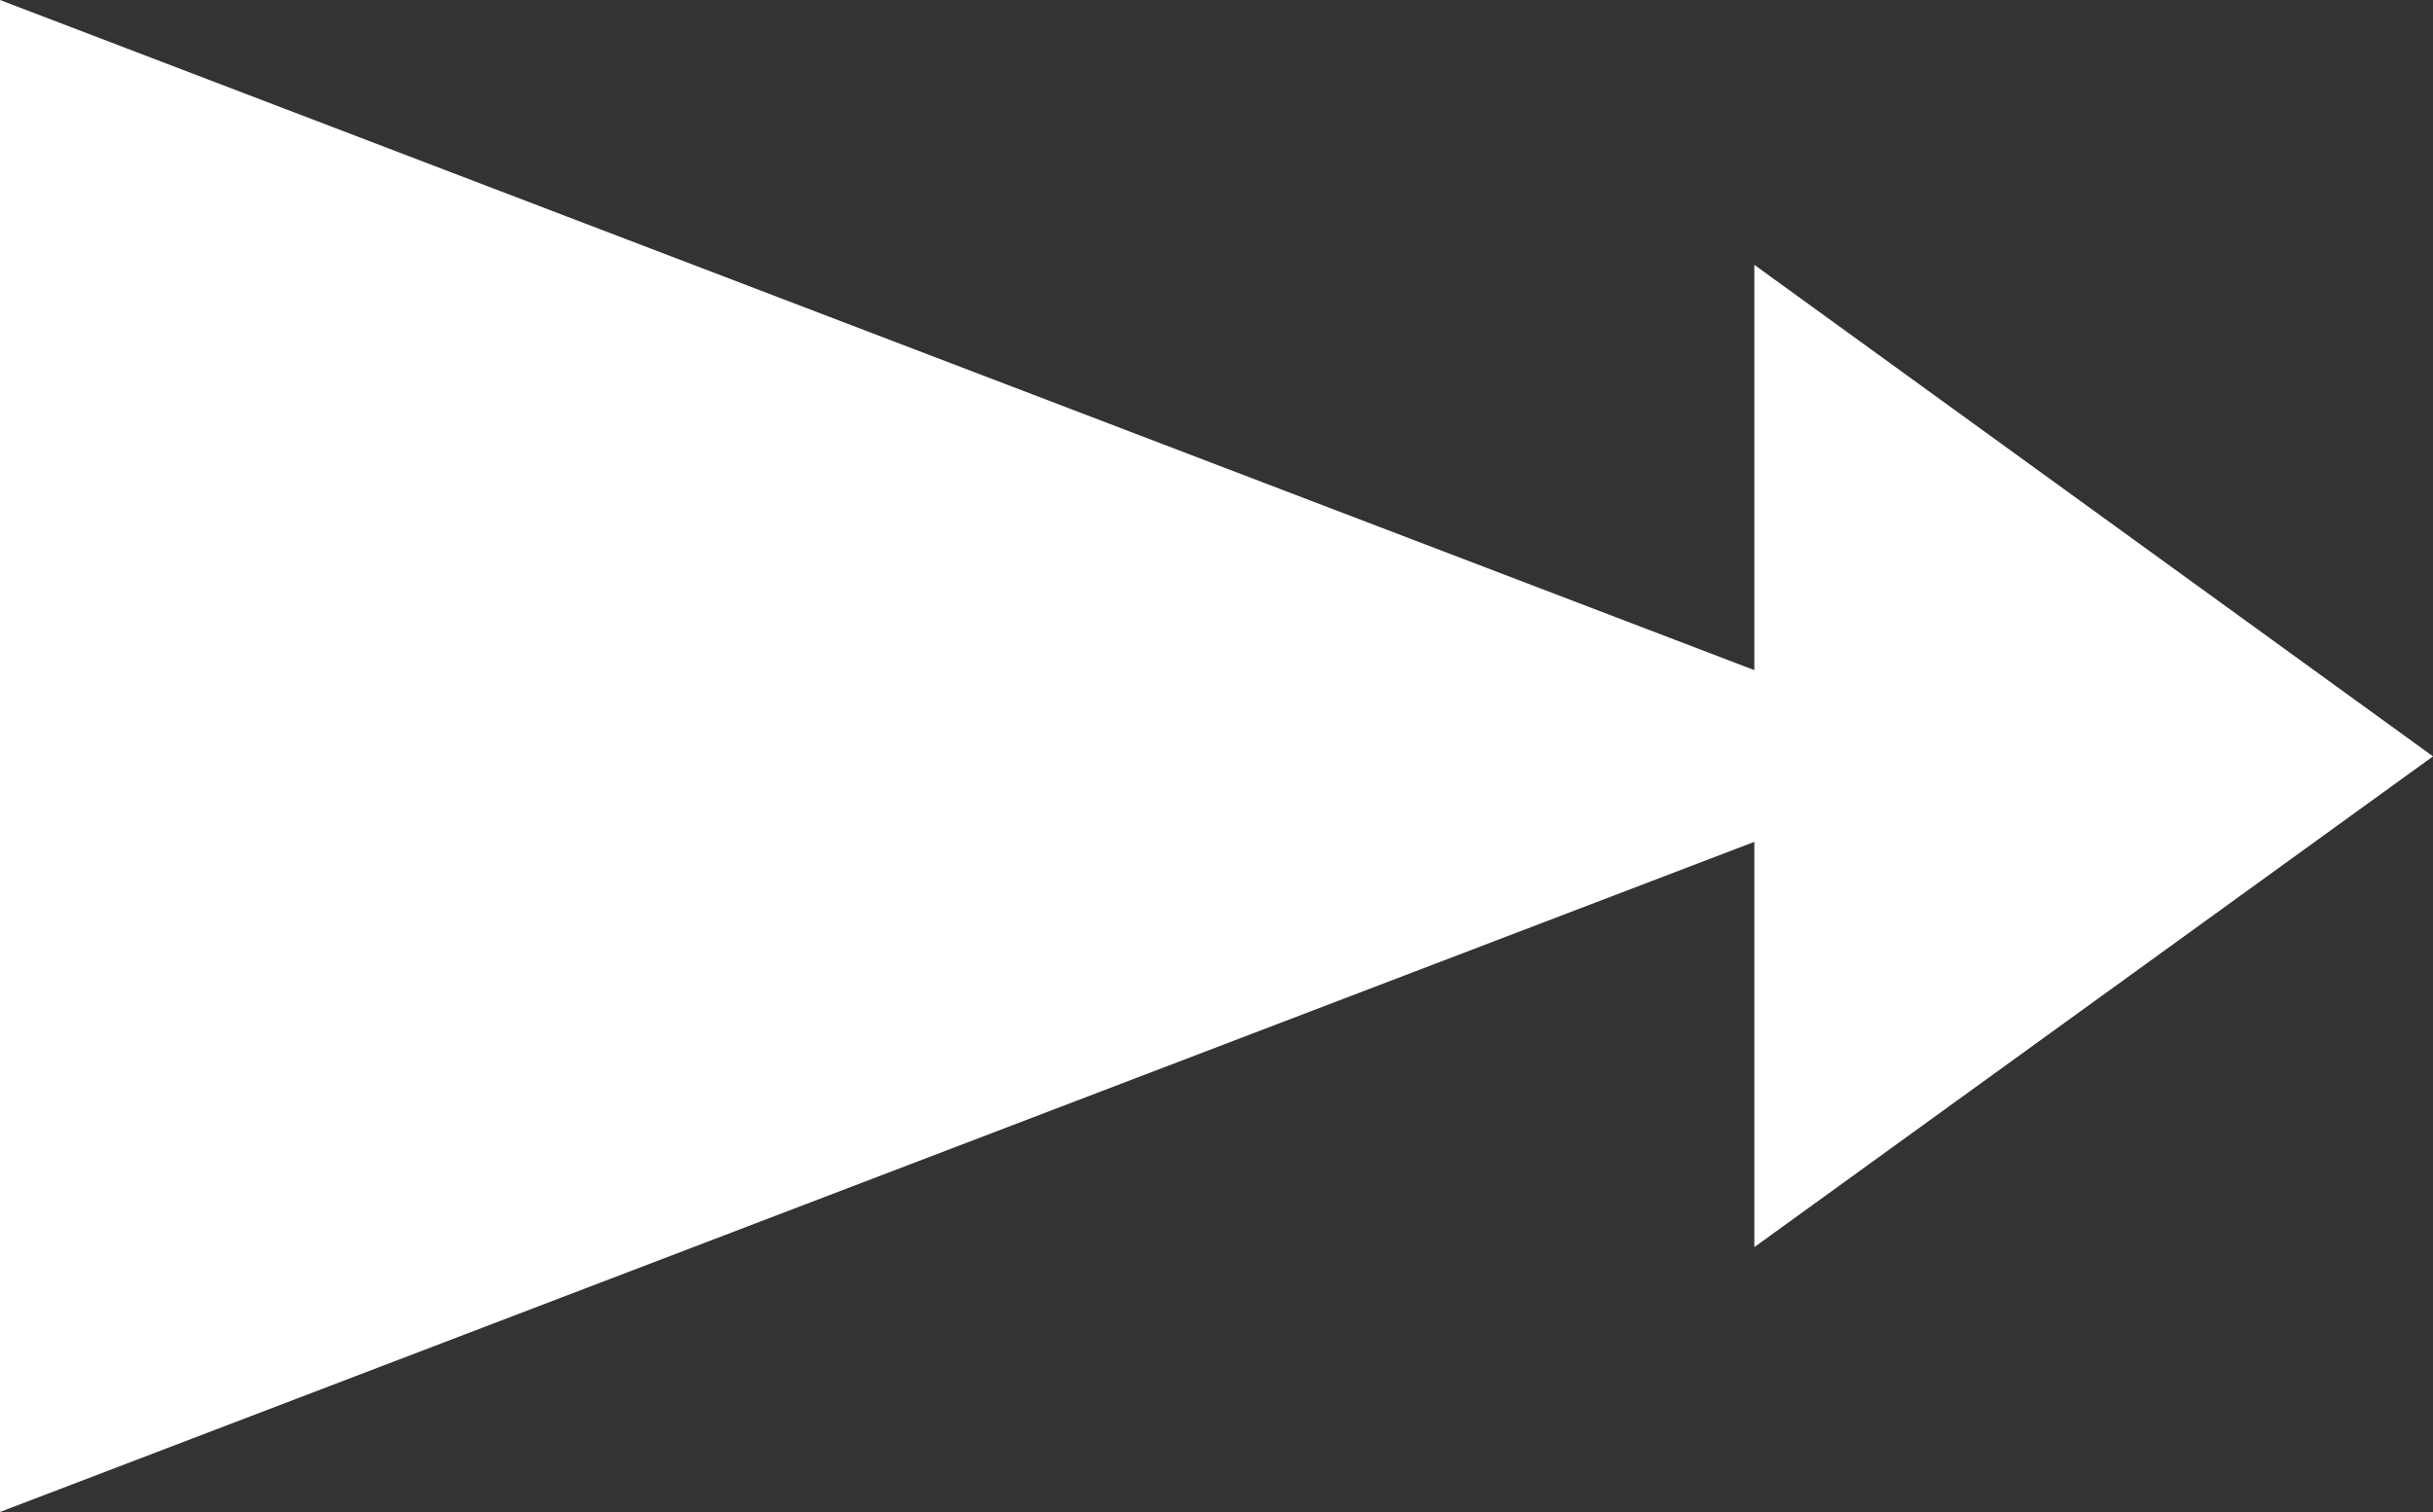 <?xml version="1.0" encoding="UTF-8"?>
<svg id="Layer_2" data-name="Layer 2" xmlns="http://www.w3.org/2000/svg" viewBox="0 0 31.87 19.81">
  <rect x="0" y="0" width="31.87" height="19.81" fill="#333333" stroke="none"/>
  <defs>
    <style>
      .cls-1 {
        fill: #fff;
        fill-rule: evenodd;
      }
    </style>
  </defs>
  <g id="Layer_1-2" data-name="Layer 1">
    <polygon class="cls-1" points="0 0 22.98 8.78 22.98 3.47 31.87 9.91 22.98 16.34 22.98 11.03 0 19.81 0 0"/>
  </g>
</svg>